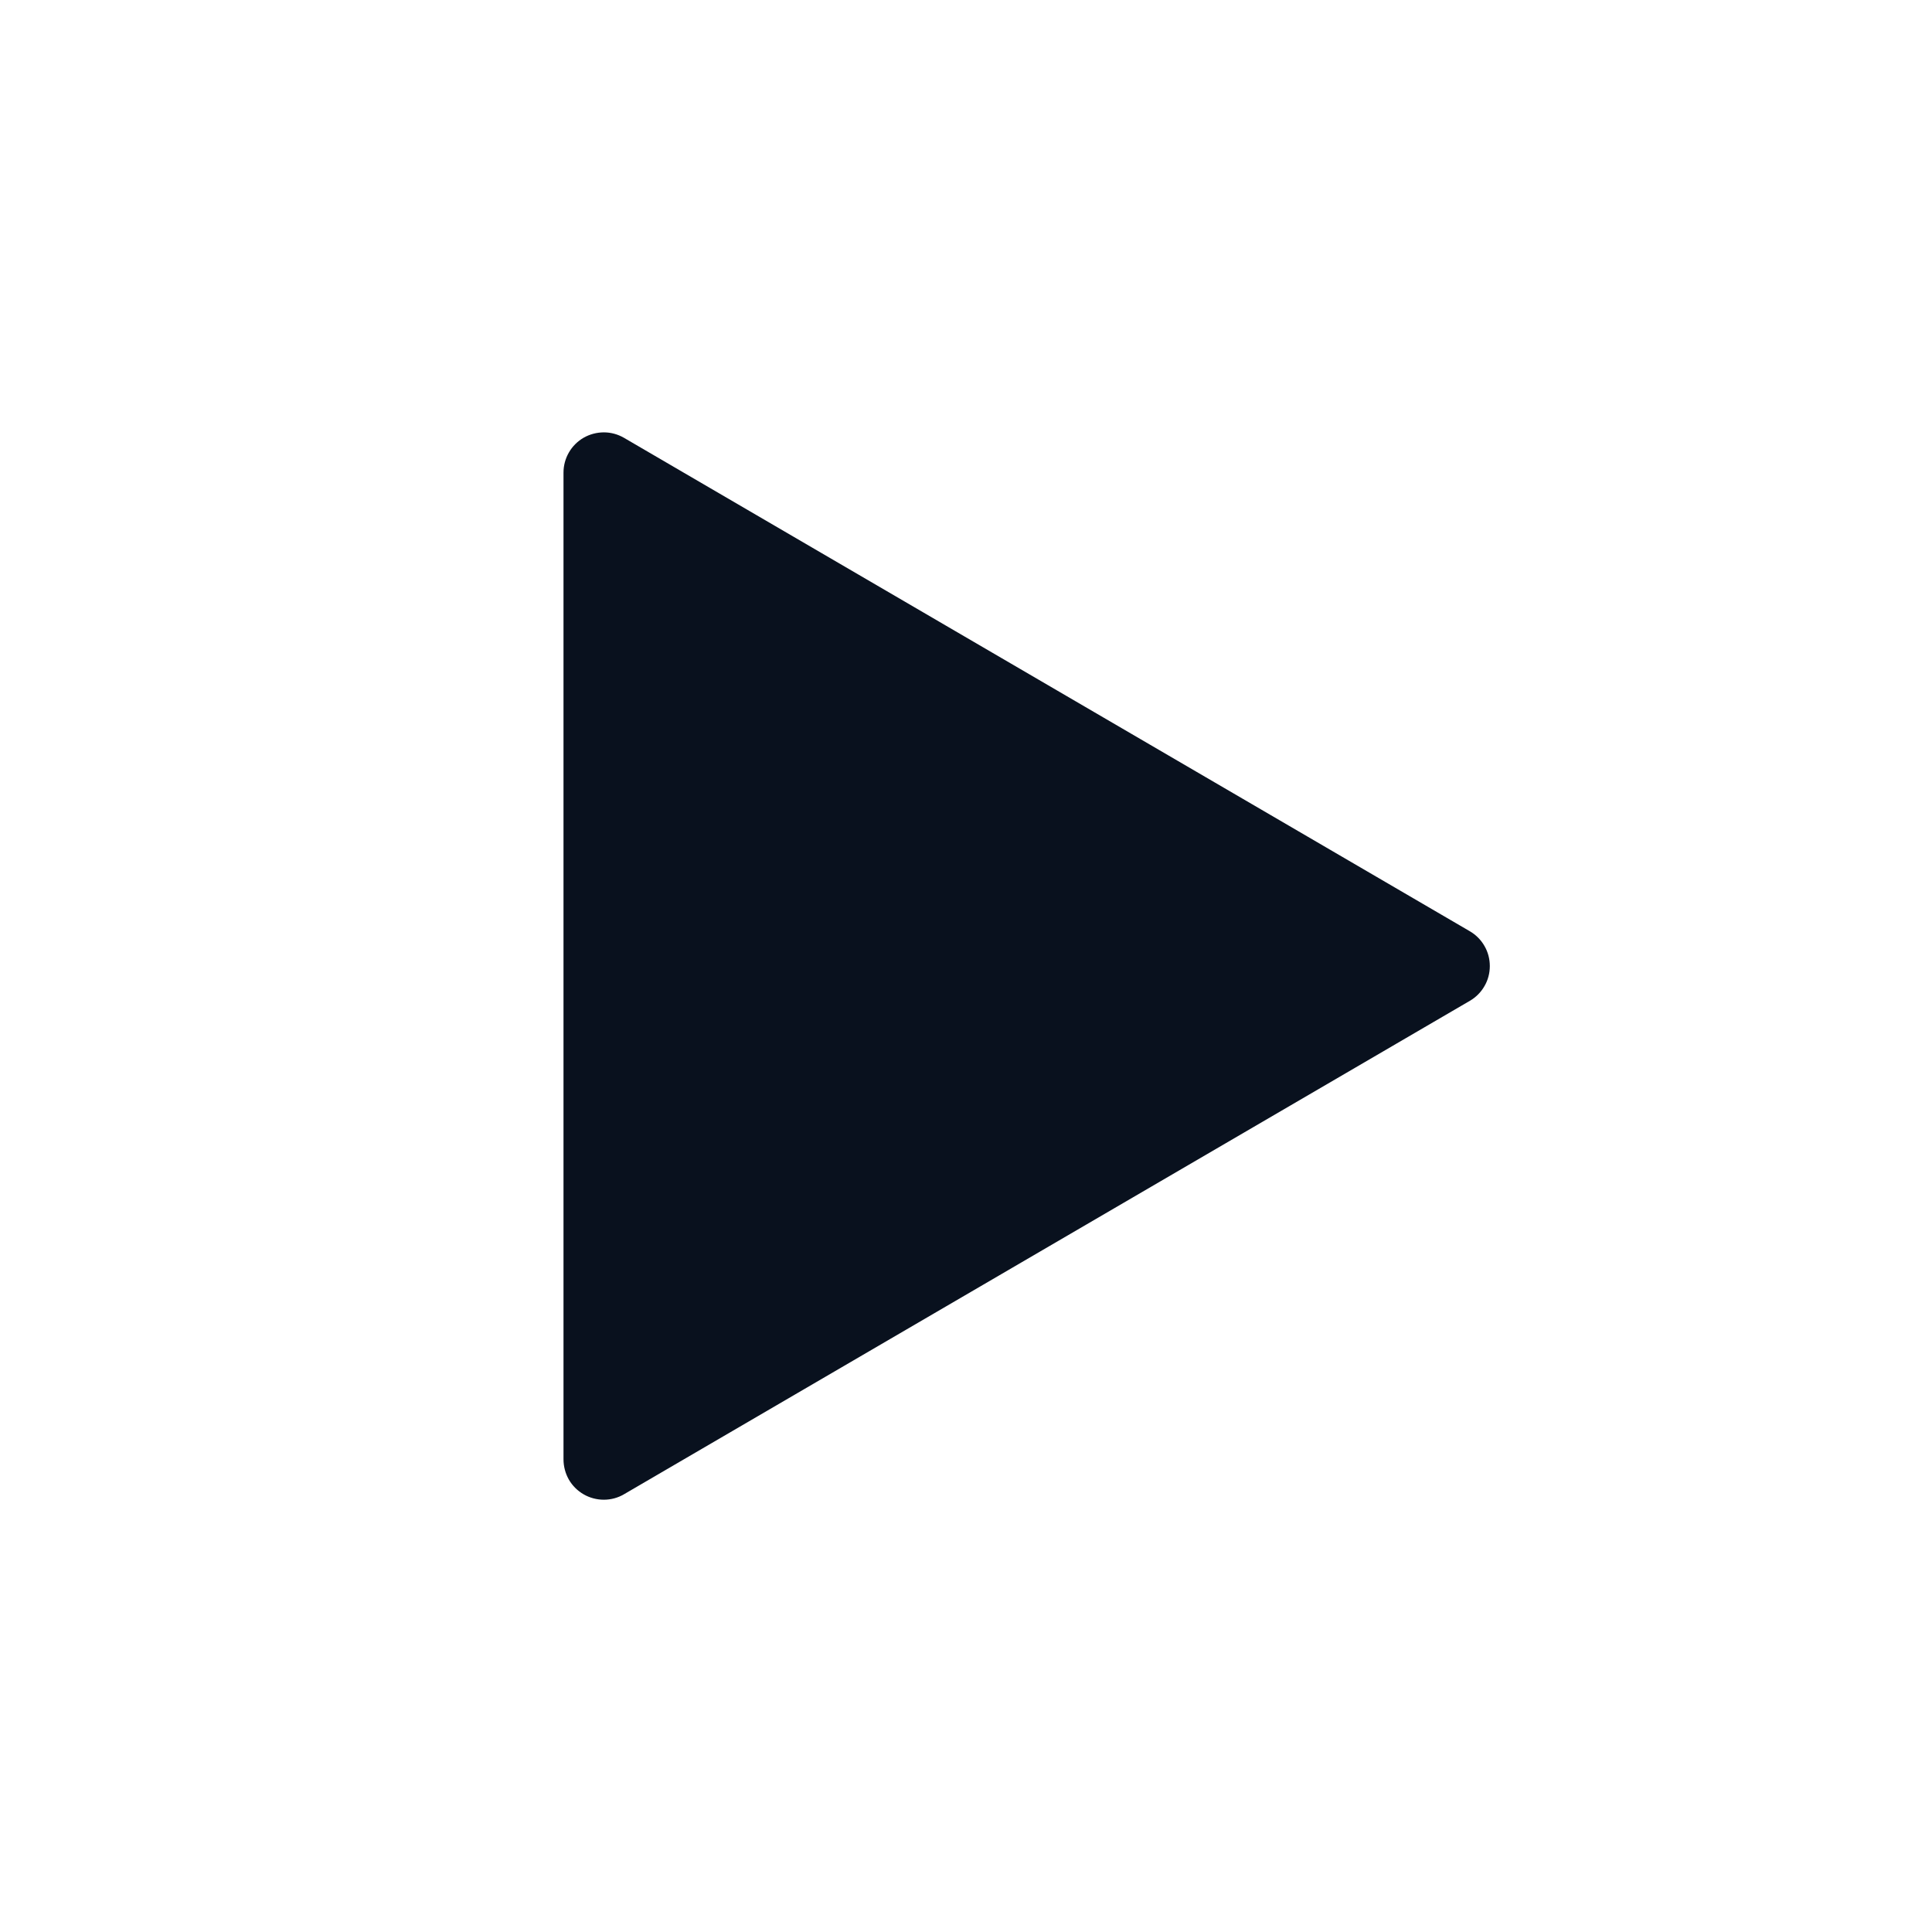 <svg xmlns="http://www.w3.org/2000/svg" xmlns:xlink="http://www.w3.org/1999/xlink" fill="none" version="1.1" width="24" height="24" viewBox="0 0 24 24"><defs></defs><g style="mix-blend-mode:pass-through;opacity: 1;" transform="matrix(1,0,0,1,-0,0)"><g style="mix-blend-mode:pass-through;opacity: 1;" transform="matrix(1,0,0,1,0,0)"></g><g style="mix-blend-mode:pass-through;opacity: 1;" transform="matrix(1,0,0,1,7,5.371)"><path d="M0.752 0.068L11.26 6.198C11.335 6.242 11.398 6.305 11.441 6.381C11.485 6.457 11.507 6.542 11.507 6.63C11.507 6.717 11.485 6.803 11.441 6.878C11.398 6.954 11.335 7.017 11.26 7.061L0.752 13.191C0.676 13.236 0.589 13.259 0.501 13.259C0.413 13.259 0.326 13.236 0.25 13.192C0.174 13.148 0.11 13.085 0.066 13.008C0.023 12.932 -0 12.845 4.62757e-06 12.757L4.62757e-06 0.5C-2.14464e-05 0.412 0.023 0.326 0.067 0.25C0.111 0.173 0.175 0.11 0.251 0.066C0.327 0.023 0.414 -0 0.502 2.88178e-06C0.59 0 0.676 0.024 0.752 0.068Z" fill-rule="NONZERO" fill="#09111e" fill-opacity="1" style="mix-blend-mode:normal"/></g></g></svg>